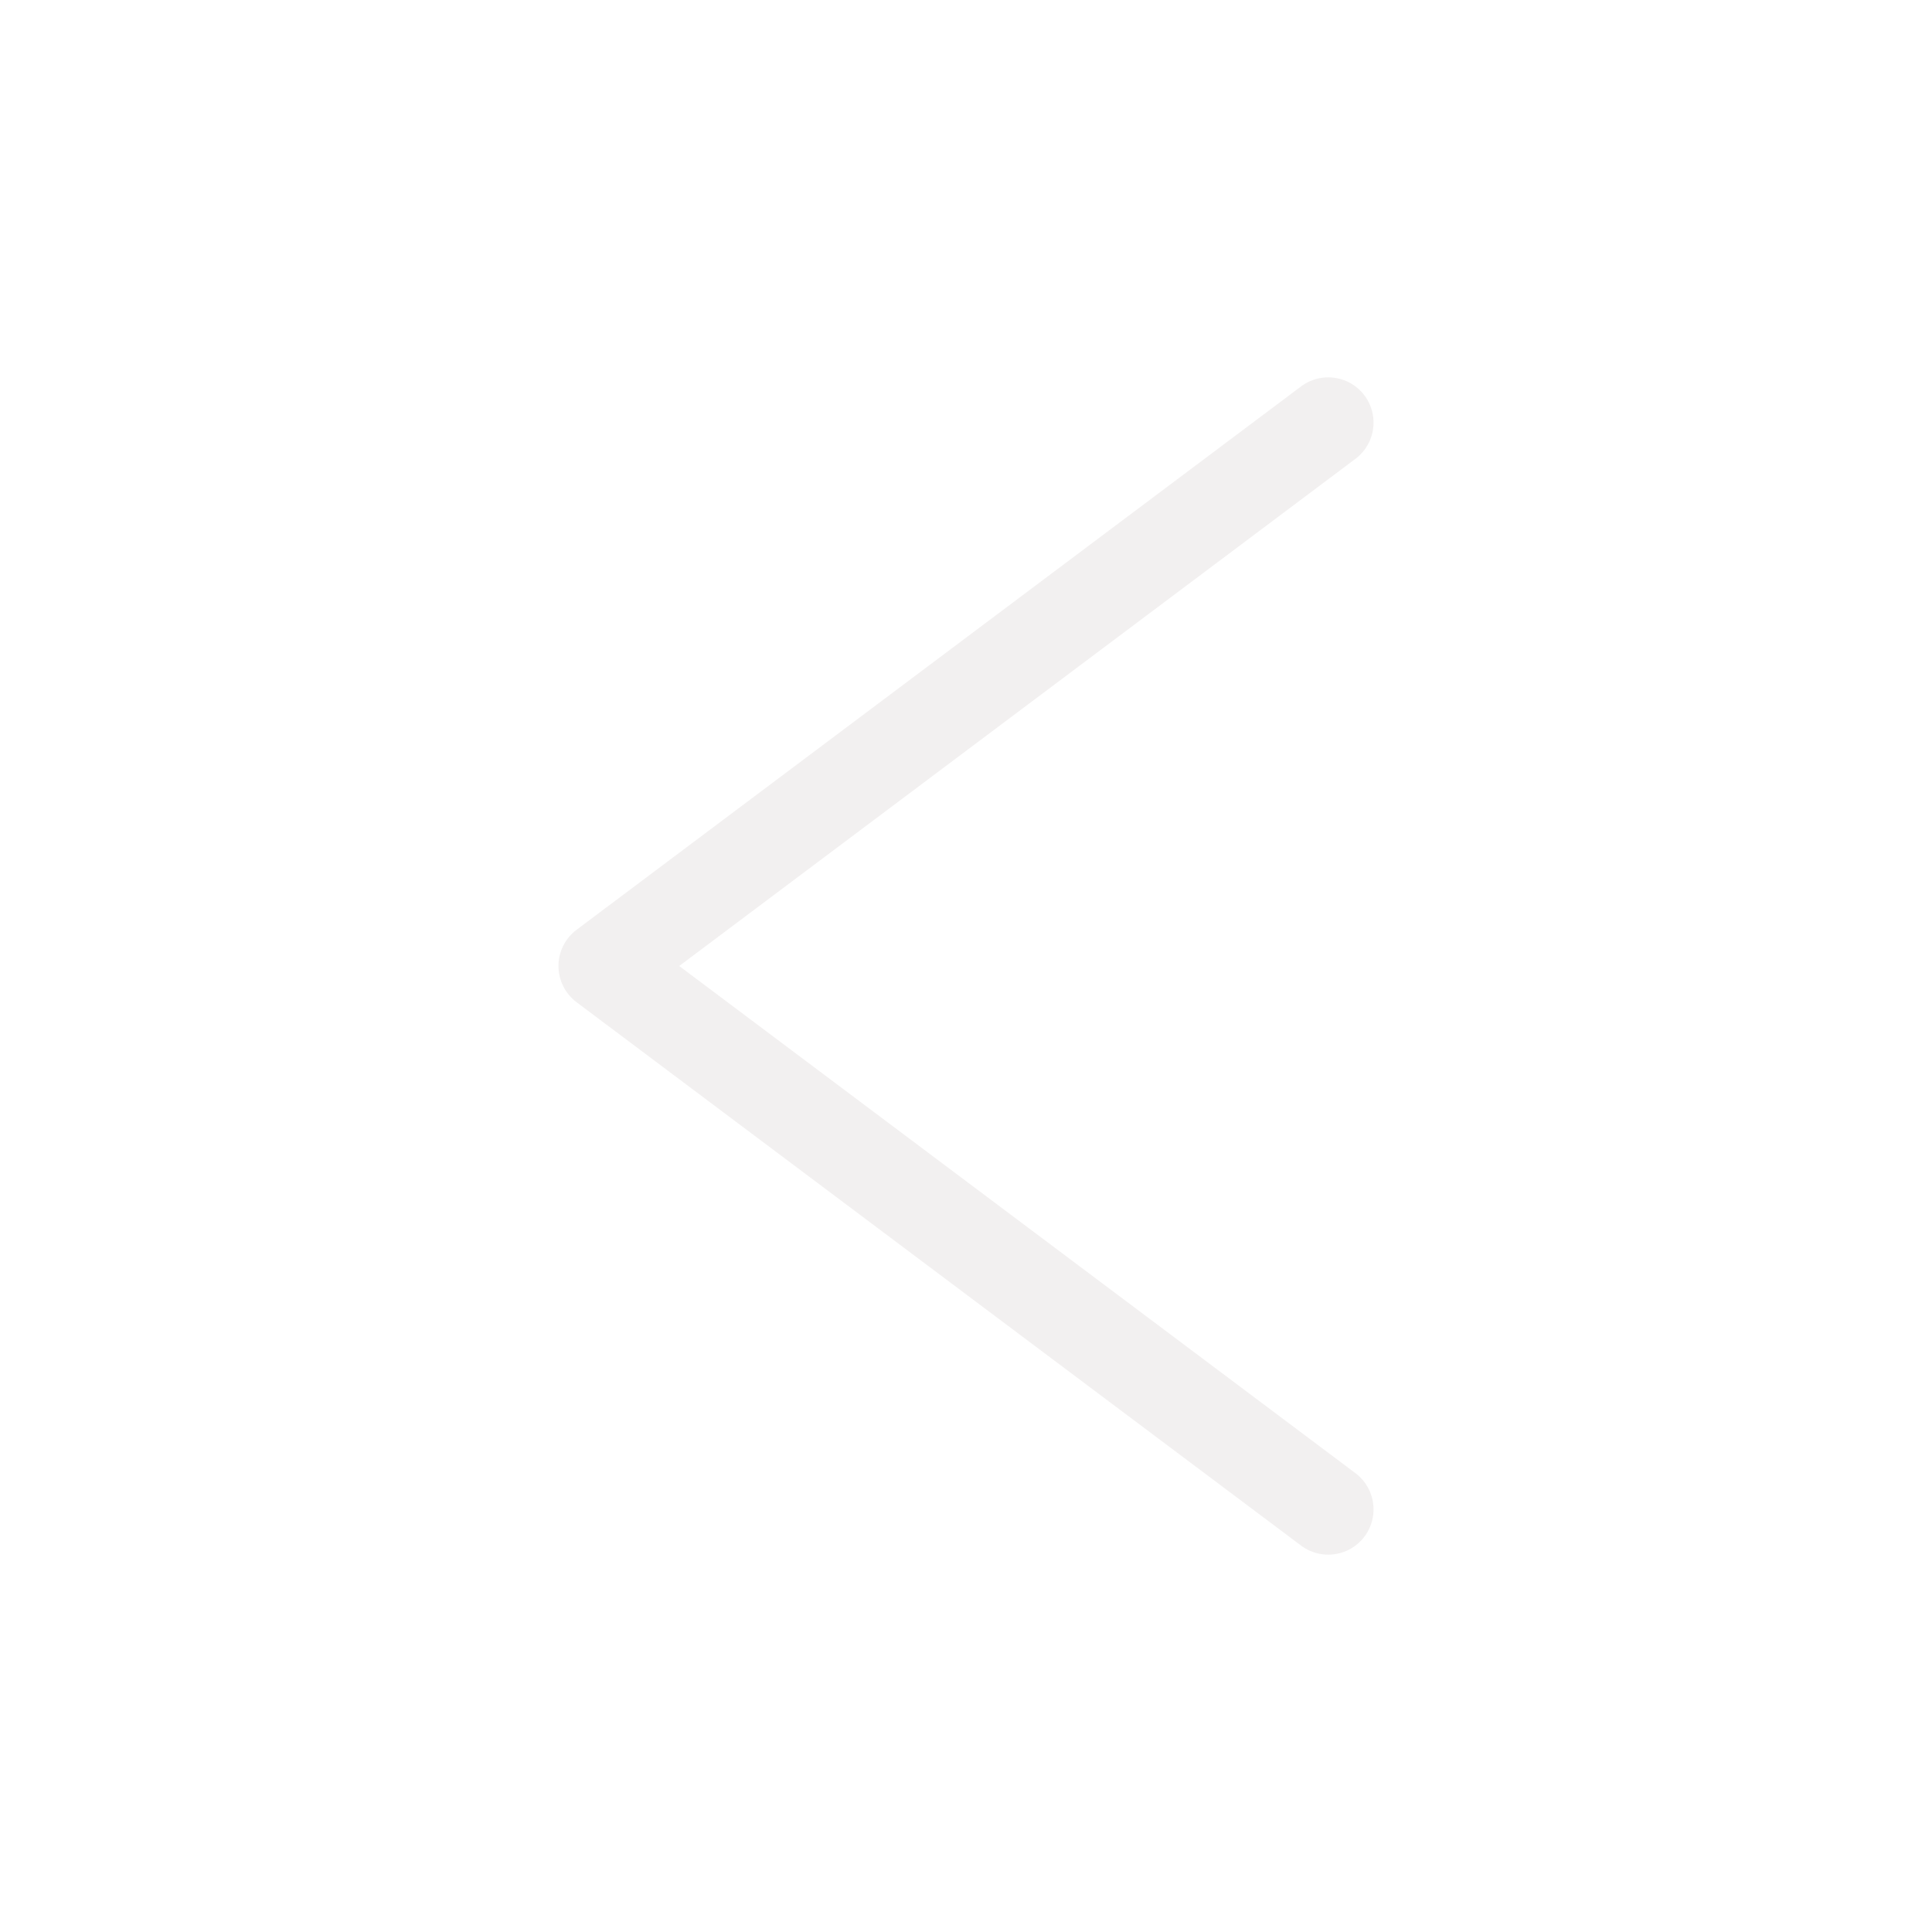 <svg width="32" height="32" viewBox="0 0 32 32" fill="none" xmlns="http://www.w3.org/2000/svg">
<path d="M22 7L10 16L22 25" stroke="#DFD9D9" stroke-opacity="0.4" stroke-width="1.5" stroke-linecap="round" stroke-linejoin="round"/>
</svg>
